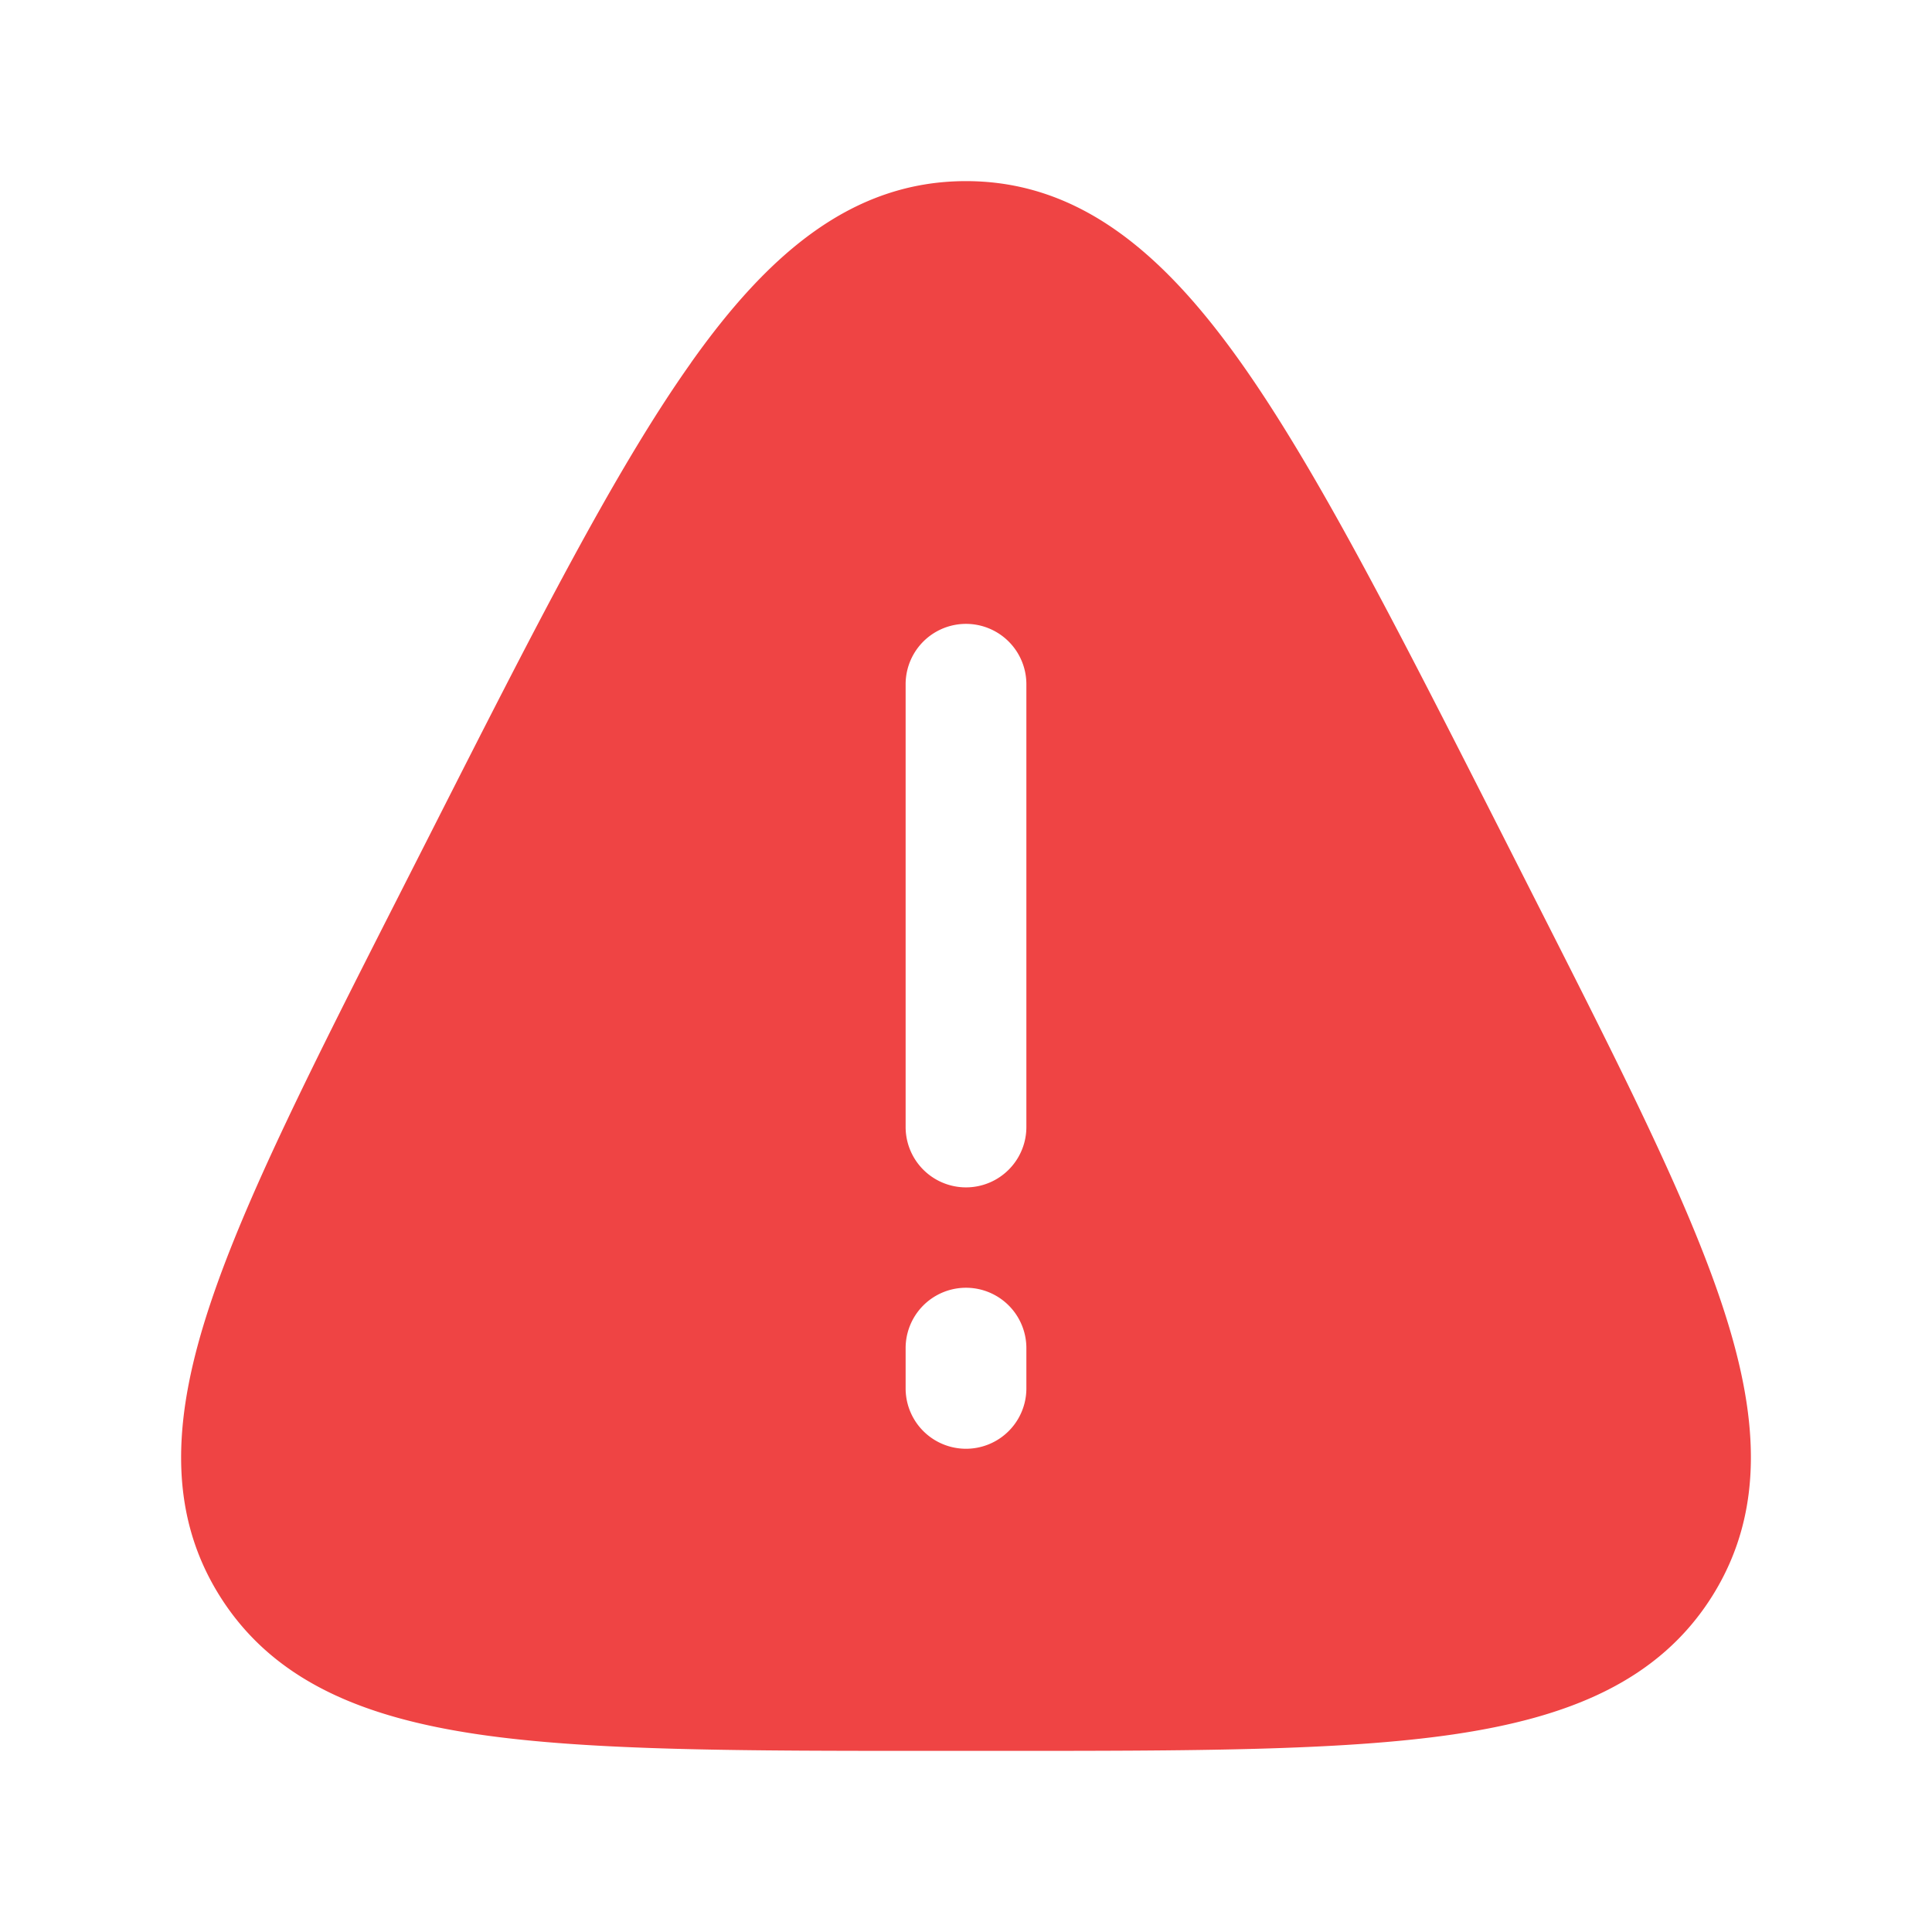 <svg xmlns="http://www.w3.org/2000/svg" width="1em" height="1em" viewBox="0 0 24 24"><path fill="#EF4444" d="M8.583 4.507C9.538 3.159 10.582 2.25 12 2.25s2.462.91 3.417 2.257c.948 1.338 1.953 3.318 3.24 5.852l.39.769c1.065 2.098 1.904 3.75 2.344 5.076c.448 1.348.55 2.552-.121 3.623c-.67 1.066-1.801 1.511-3.22 1.719c-1.398.204-3.272.204-5.656.204h-.788c-2.384 0-4.258 0-5.656-.204c-1.419-.208-2.55-.653-3.22-1.72c-.671-1.07-.569-2.274-.12-3.622c.44-1.325 1.278-2.978 2.344-5.076l.39-.768c1.286-2.535 2.29-4.515 3.24-5.853M12.75 8.5a.75.75 0 0 0-1.5 0V14a.75.75 0 0 0 1.5 0zm0 8.247a.75.75 0 0 0-1.5 0v.5a.75.75 0 0 0 1.5 0z"/></svg>